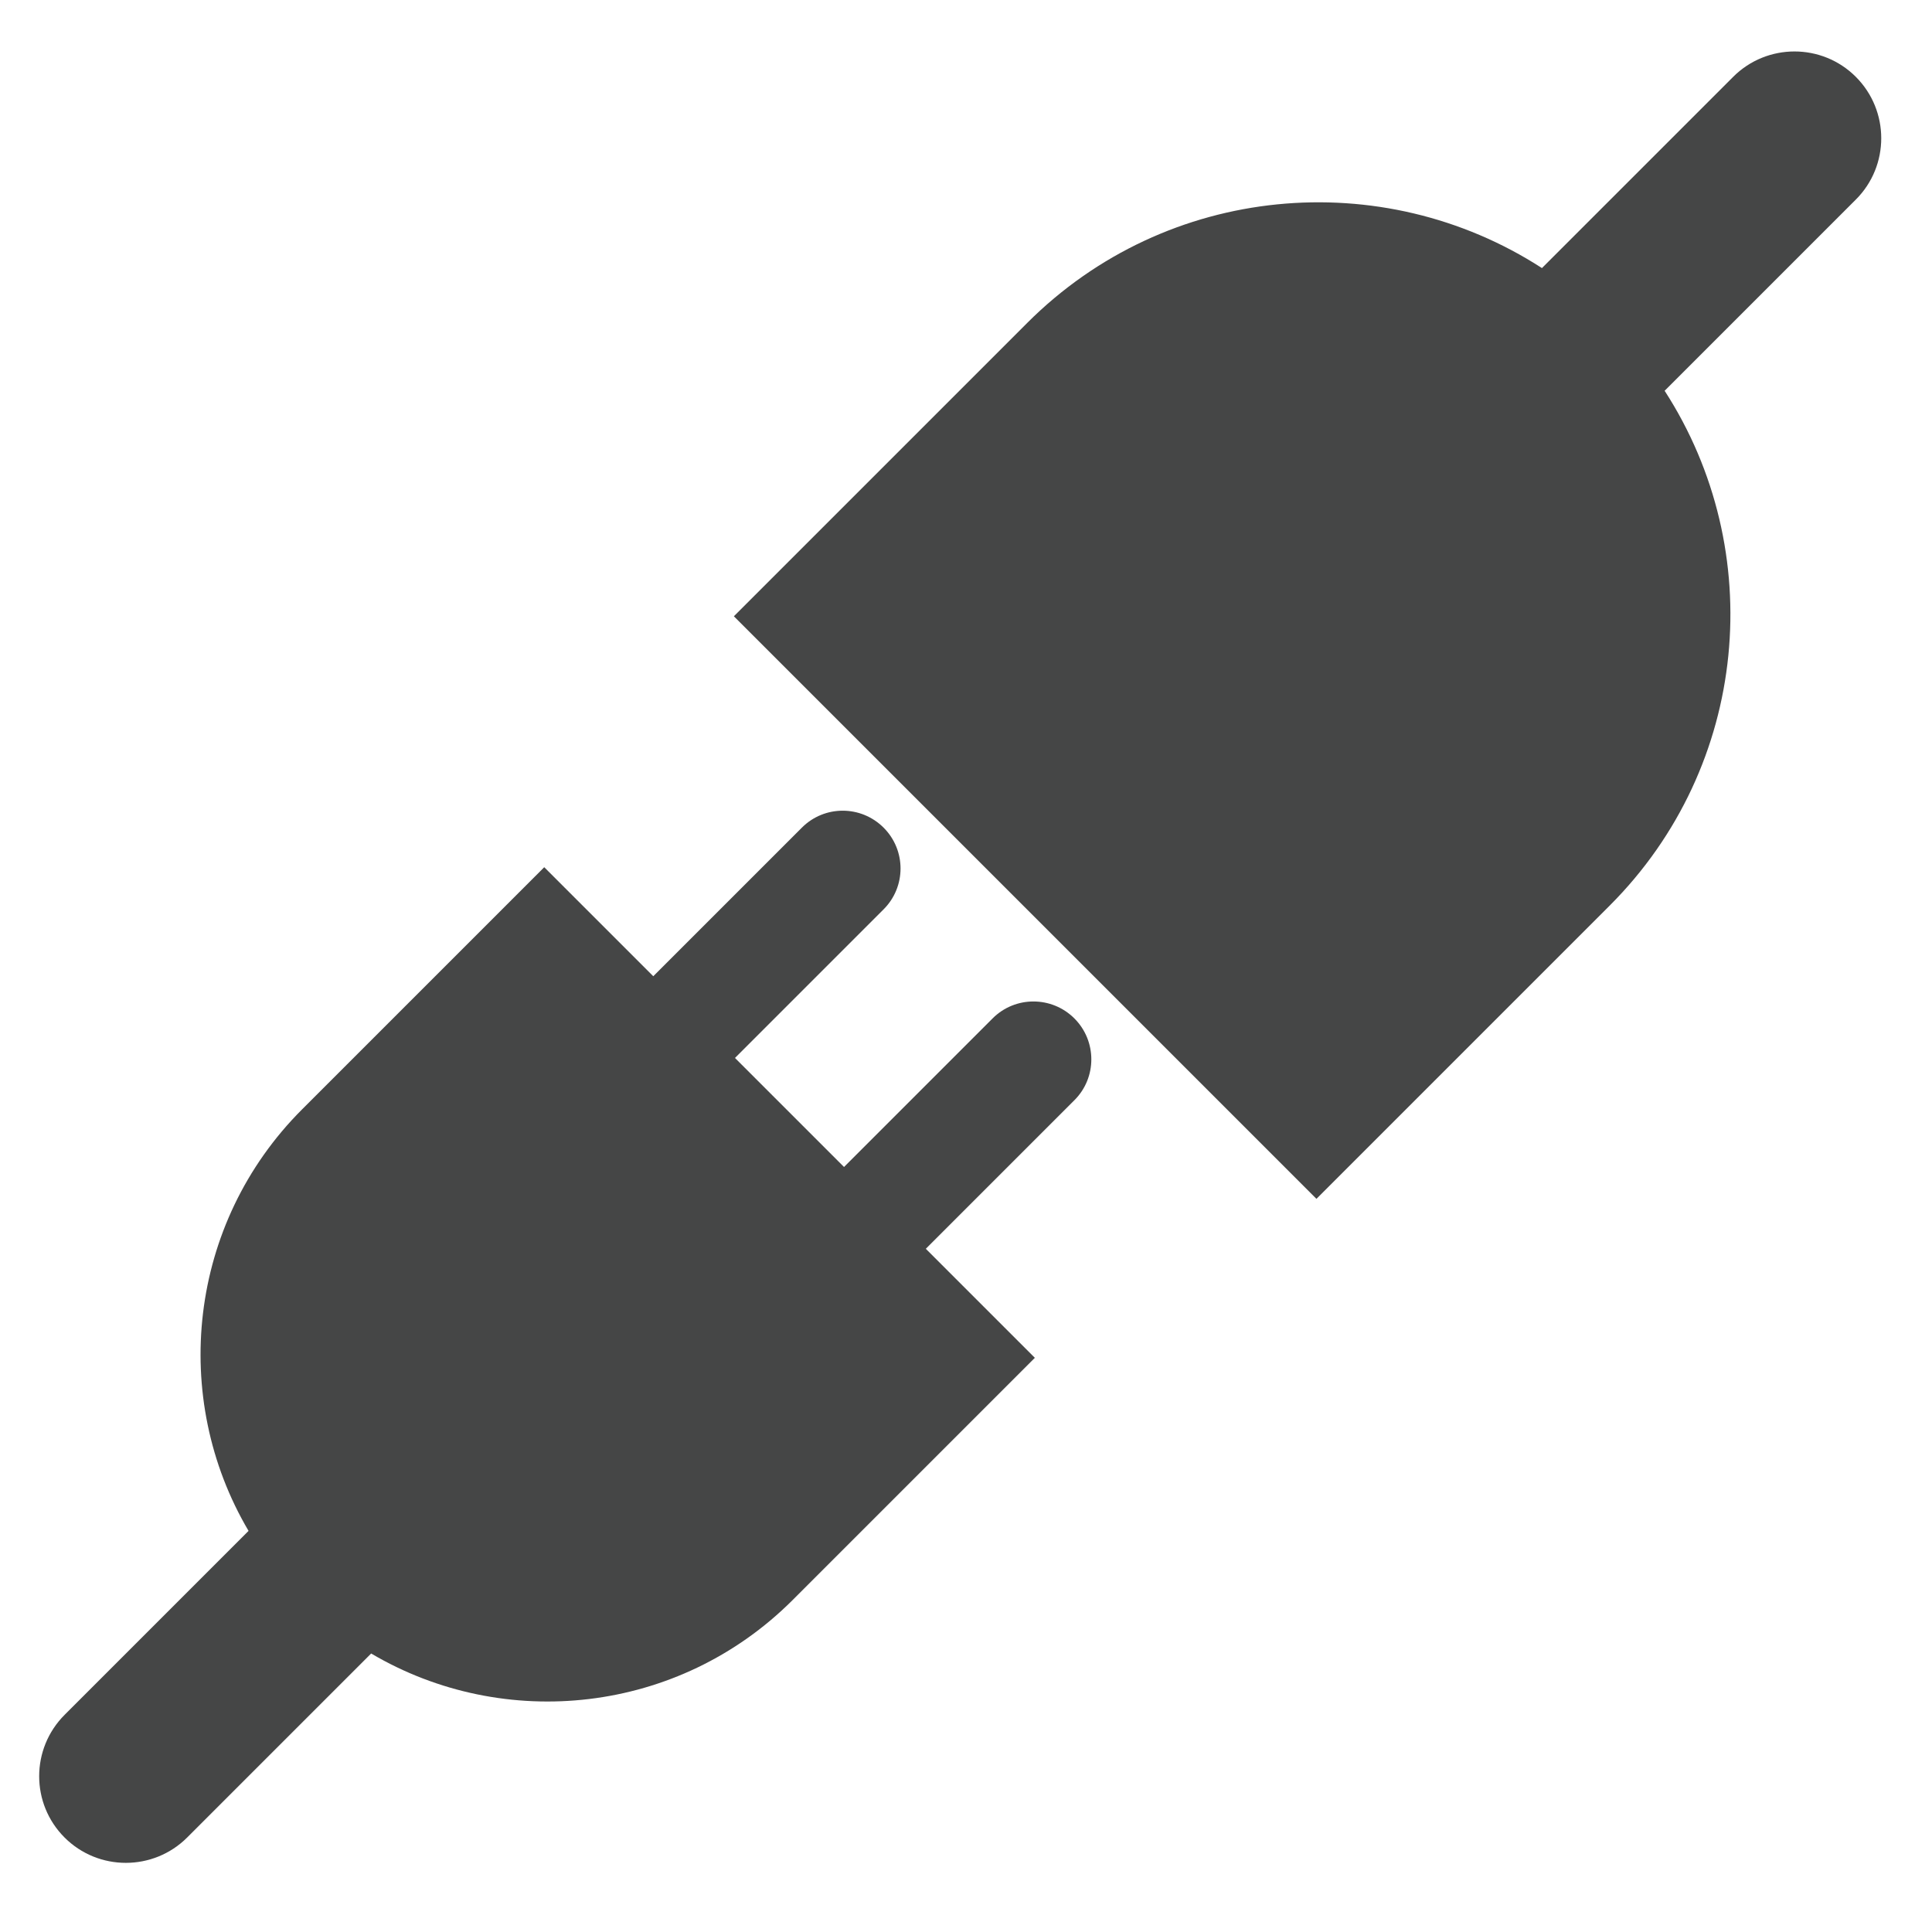 <?xml version="1.0" encoding="UTF-8"?>
<svg width="16px" height="16px" viewBox="0 0 16 16" version="1.1" xmlns="http://www.w3.org/2000/svg" xmlns:xlink="http://www.w3.org/1999/xlink">
    <!-- Generator: Sketch 53 (72520) - https://sketchapp.com -->
    <title>Icons/通用/arrow down</title>
    <desc>Created with Sketch.</desc>
    <g id="应用列表" stroke="none" stroke-width="1" fill="none" fill-rule="evenodd">
        <g id="接口过滤-edit" transform="translate(-551, -475)" fill="#454646">
            <g id="P3" transform="translate(540, 370)">
                <g id="taline1" transform="translate(0, 86)">
                    <g id="icon">
                        <g id="icon/arrow-up" transform="translate(9, 17)">
                            <g id="Icons/通用/URL">
                                <g id="Group-4-Copy" transform="translate(10.025, 10) rotate(45) translate(-10.025, -10) translate(6.6, -0.4)">
                                    <path d="M2.693,2.958 L2.693,0.718 C2.693,0.322 3.015,-4.10265568e-13 3.411,-4.1033843e-13 C3.808,-4.10411292e-13 4.13,0.322 4.13,0.718 L4.13,2.958 C5.669,3.288 6.823,4.656 6.823,6.294 L6.823,9.729 L-1.98951966e-13,9.729 L-1.98507877e-13,6.294 C-1.98708435e-13,4.656 1.154,3.288 2.693,2.958 Z M2.514,17.927 C1.275,17.608 0.359,16.483 0.359,15.145 L0.359,12.309 L1.636,12.309 L1.636,10.568 C1.636,10.304 1.85,10.09 2.115,10.09 C2.379,10.09 2.593,10.304 2.593,10.568 L2.593,12.309 L3.87,12.309 L3.87,10.568 C3.87,10.304 4.085,10.09 4.349,10.09 C4.613,10.09 4.828,10.304 4.828,10.568 L4.828,12.309 L6.105,12.309 L6.105,15.145 C6.105,16.483 5.189,17.608 3.95,17.927 L3.95,20.081 C3.95,20.478 3.628,20.8 3.232,20.8 C2.835,20.8 2.514,20.478 2.514,20.081 L2.514,17.927 Z" id="Combined-Shape"></path>
                                </g>
                            </g>
                        </g>
                    </g>
                </g>
            </g>
        </g>
    </g>
</svg>